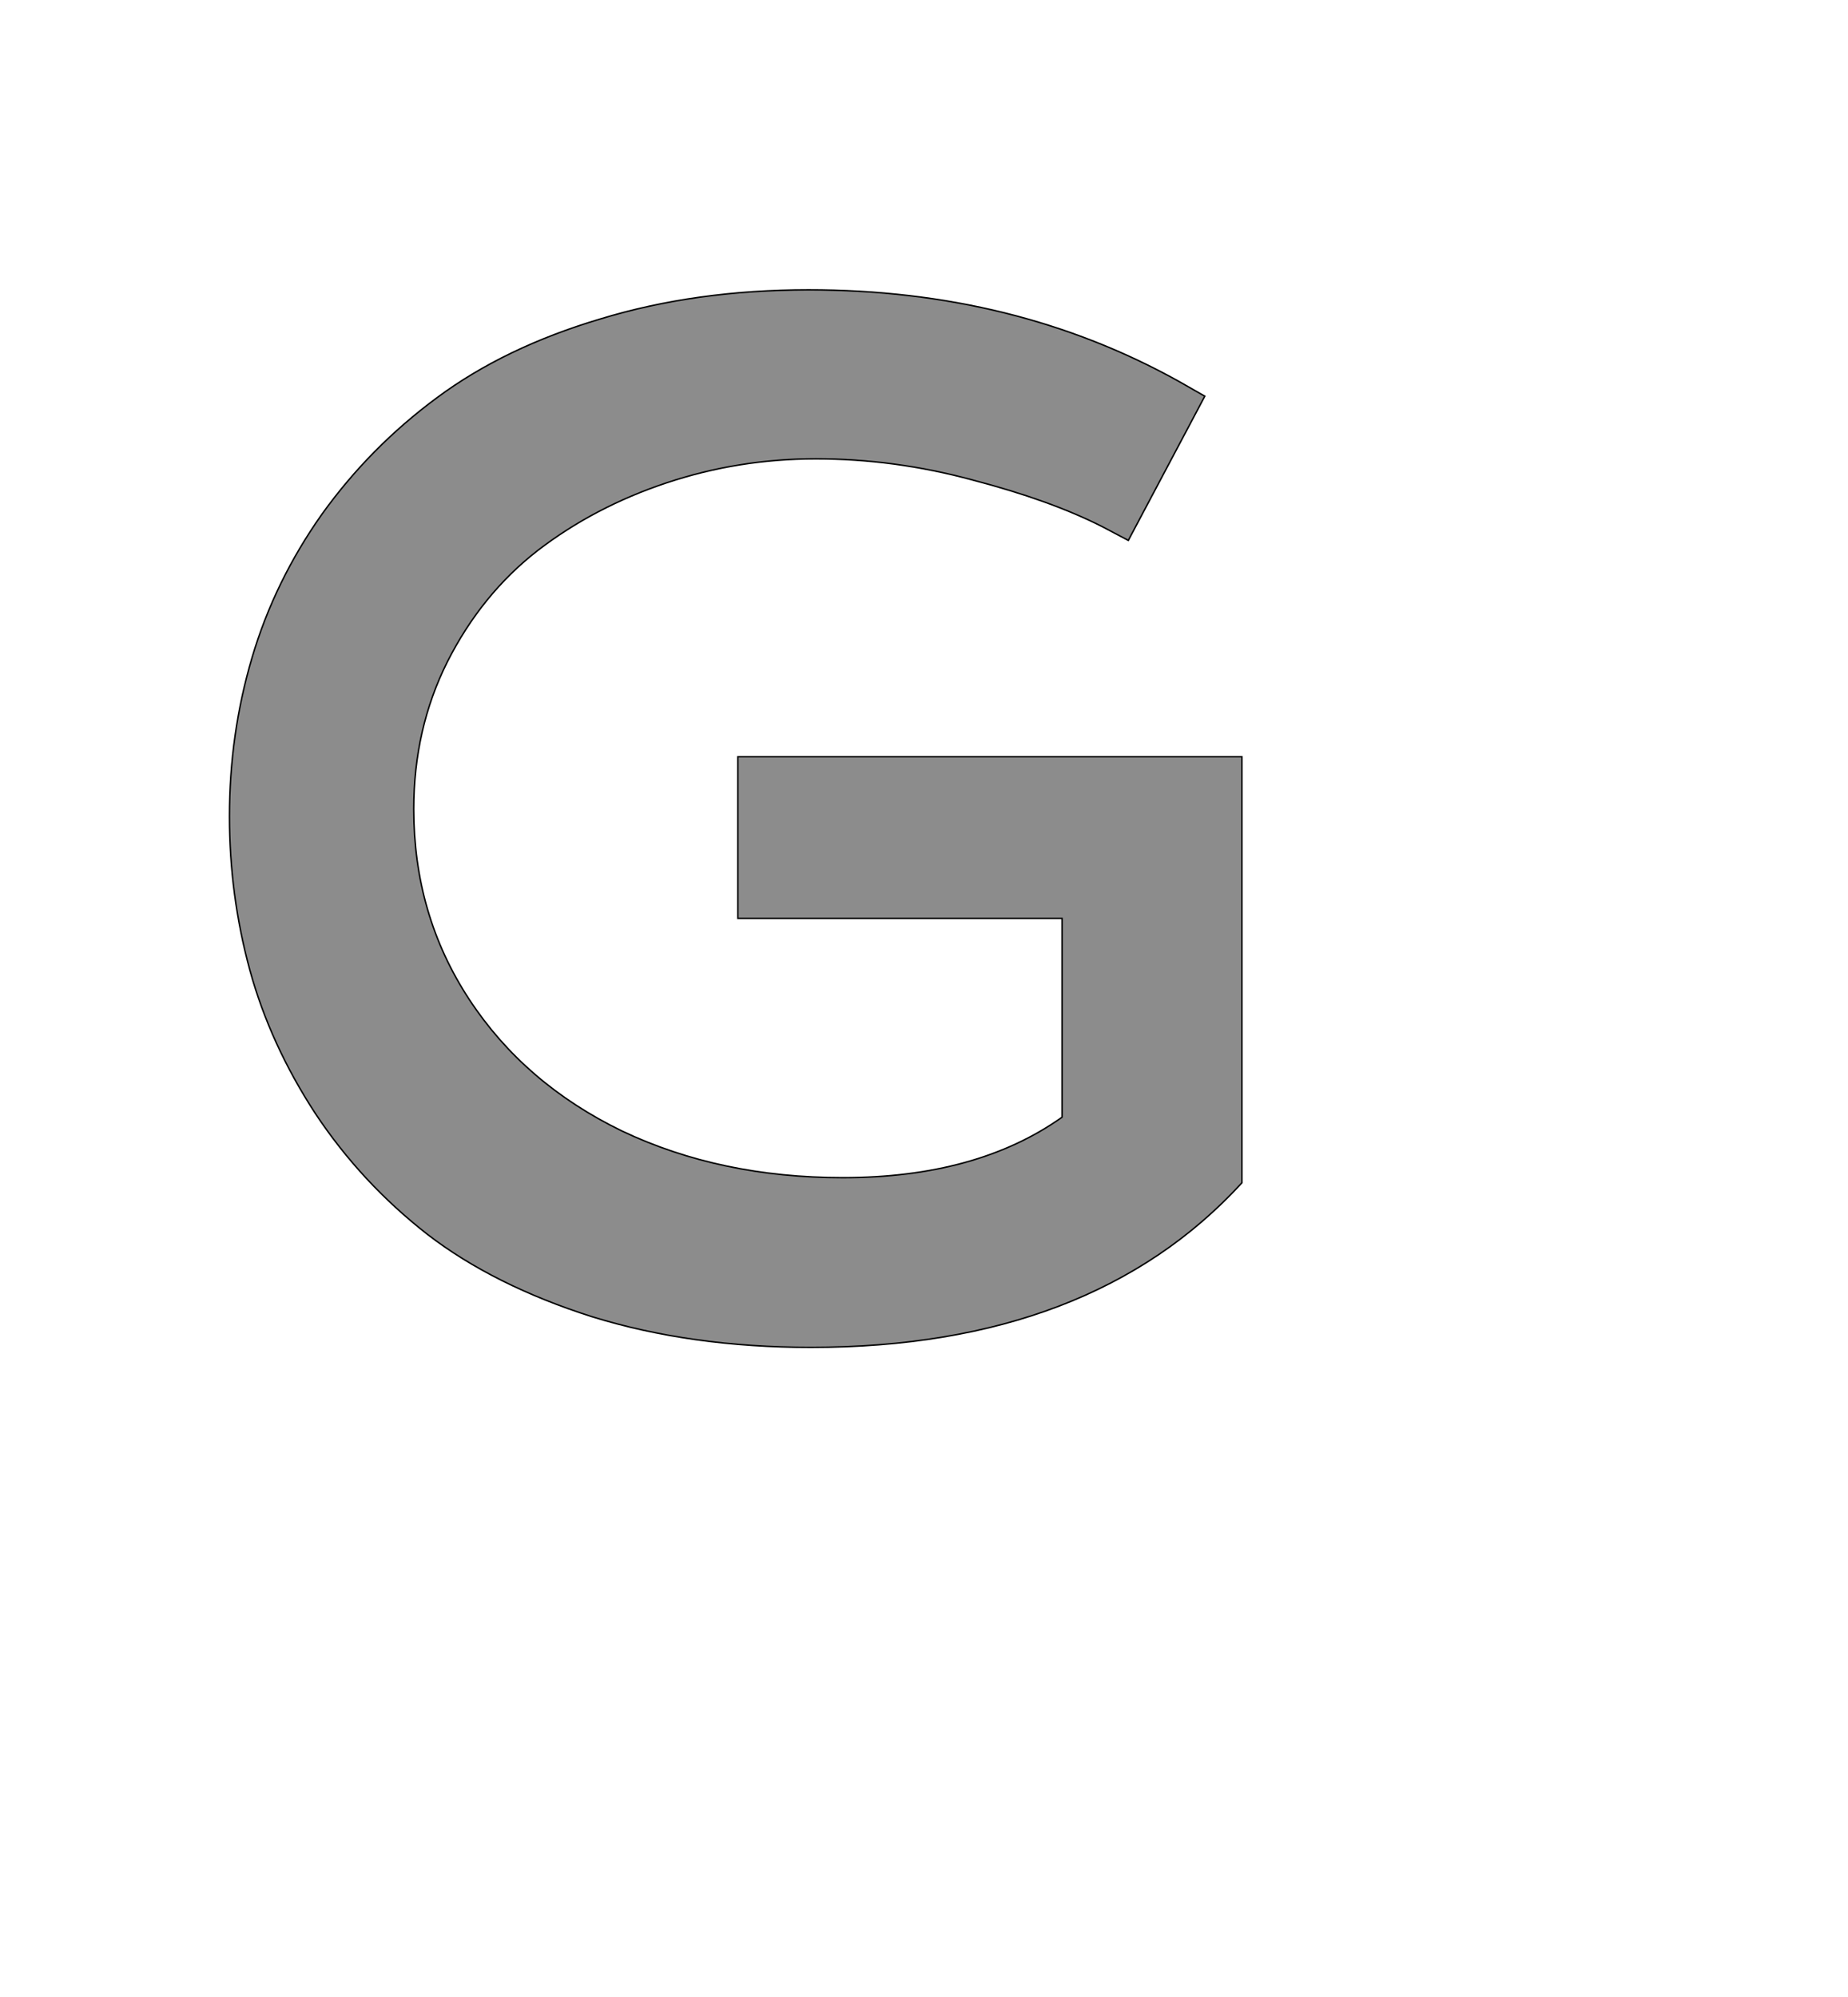 <!--
BEGIN METADATA

BBOX_X_MIN 215
BBOX_Y_MIN -20
BBOX_X_MAX 1605
BBOX_Y_MAX 1432
WIDTH 1390
HEIGHT 1452
H_BEARING_X 215
H_BEARING_Y 1432
H_ADVANCE 1755
V_BEARING_X -662
V_BEARING_Y 298
V_ADVANCE 2048
ORIGIN_X 0
ORIGIN_Y 0

END METADATA
-->

<svg width='2537px' height='2742px' xmlns='http://www.w3.org/2000/svg' version='1.1'>

 <!-- make sure glyph is visible within svg window -->
 <g fill-rule='nonzero'  transform='translate(100 1830)'>

  <!-- draw actual outline using lines and Bezier curves-->
  <path fill='black' stroke='black' fill-opacity='0.45'  stroke-width='2'  d='
 M 1605,-206
 Q 1398,20 1013,20
 Q 849,20 713,-22
 Q 578,-65 487,-135
 Q 396,-206 333,-301
 Q 271,-396 243,-498
 Q 215,-601 215,-709
 Q 215,-822 246,-927
 Q 277,-1032 342,-1124
 Q 408,-1216 500,-1284
 Q 593,-1353 724,-1392
 Q 855,-1432 1010,-1432
 Q 1293,-1432 1519,-1306
 L 1554,-1286
 L 1449,-1088
 L 1413,-1107
 Q 1342,-1143 1235,-1171
 Q 1128,-1200 1020,-1200
 Q 914,-1200 815,-1167
 Q 716,-1134 638,-1074
 Q 561,-1014 514,-921
 Q 468,-829 468,-719
 Q 468,-574 544,-458
 Q 620,-342 754,-277
 Q 889,-213 1057,-213
 Q 1241,-213 1358,-296
 L 1358,-569
 L 913,-569
 L 913,-791
 L 1605,-791
 L 1605,-206
 Z

  '/>
 </g>
</svg>
